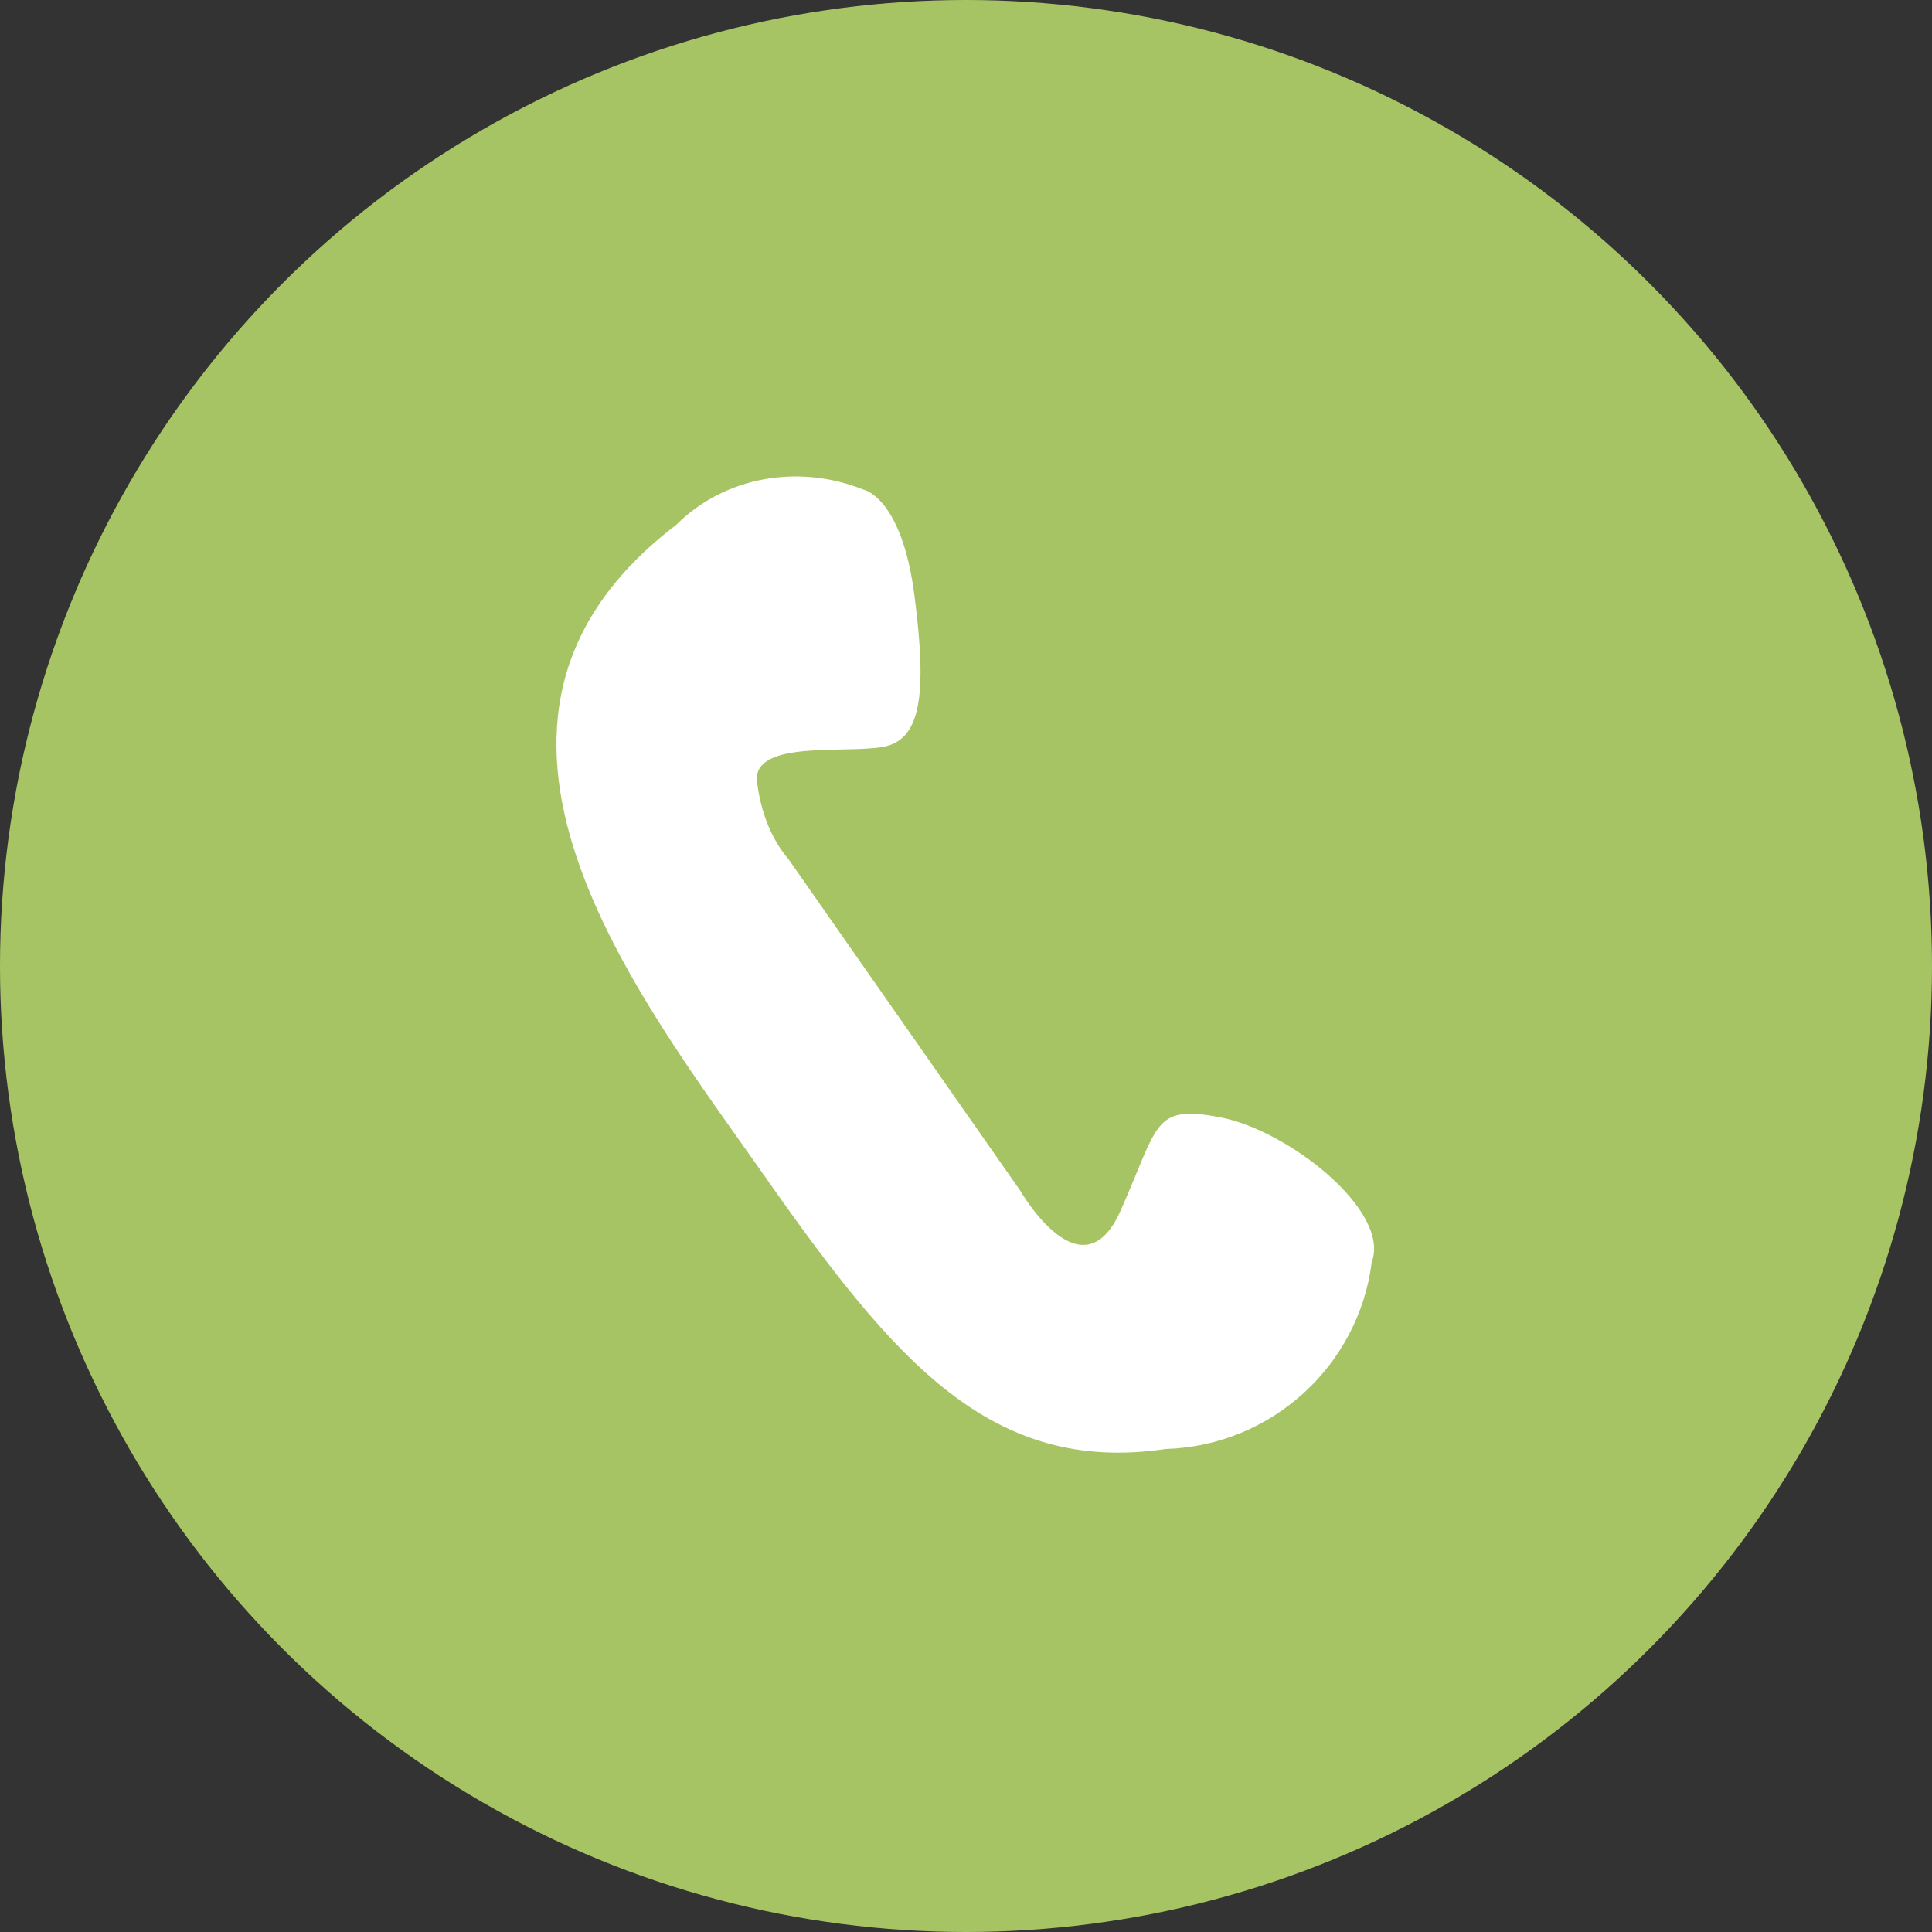 <?xml version="1.0" encoding="utf-8"?>
<!-- Generator: Adobe Illustrator 24.3.0, SVG Export Plug-In . SVG Version: 6.00 Build 0)  -->
<svg version="1.1" id="圖層_1" xmlns="http://www.w3.org/2000/svg" xmlns:xlink="http://www.w3.org/1999/xlink" x="0px" y="0px"
	 viewBox="0 0 60 60" style="enable-background:new 0 0 60 60;" xml:space="preserve">
<rect x="0" y="0" width="60" height="60" fill="#333333" stroke="none"/>
<style type="text/css">
	.st0{fill:#A7C464;}
	.st1{fill:#FFFFFF;}
</style>
<circle class="st0" cx="30" cy="30" r="30"/>
<g id="圖層_2-2">
	<g id="圖層_2-2-2">
		<path class="st1" d="M26.8,15.2c0,0,1.2,0.2,1.6,3.3s0.2,4.5-1,4.7s-3.9-0.2-3.9,1c0.1,0.9,0.4,1.8,1,2.5L31.7,37
			c0,0,1.9,3.3,3.1,0.6s1-3.3,3.1-2.9s5.3,2.9,4.7,4.5c-0.4,3.2-3.1,5.7-6.4,5.8c-5.4,0.8-8.4-2.7-12.4-8.4S13,22.4,21,16.3
			C22.5,14.8,24.8,14.4,26.8,15.2z"/>
	</g>
</g>
</svg>
